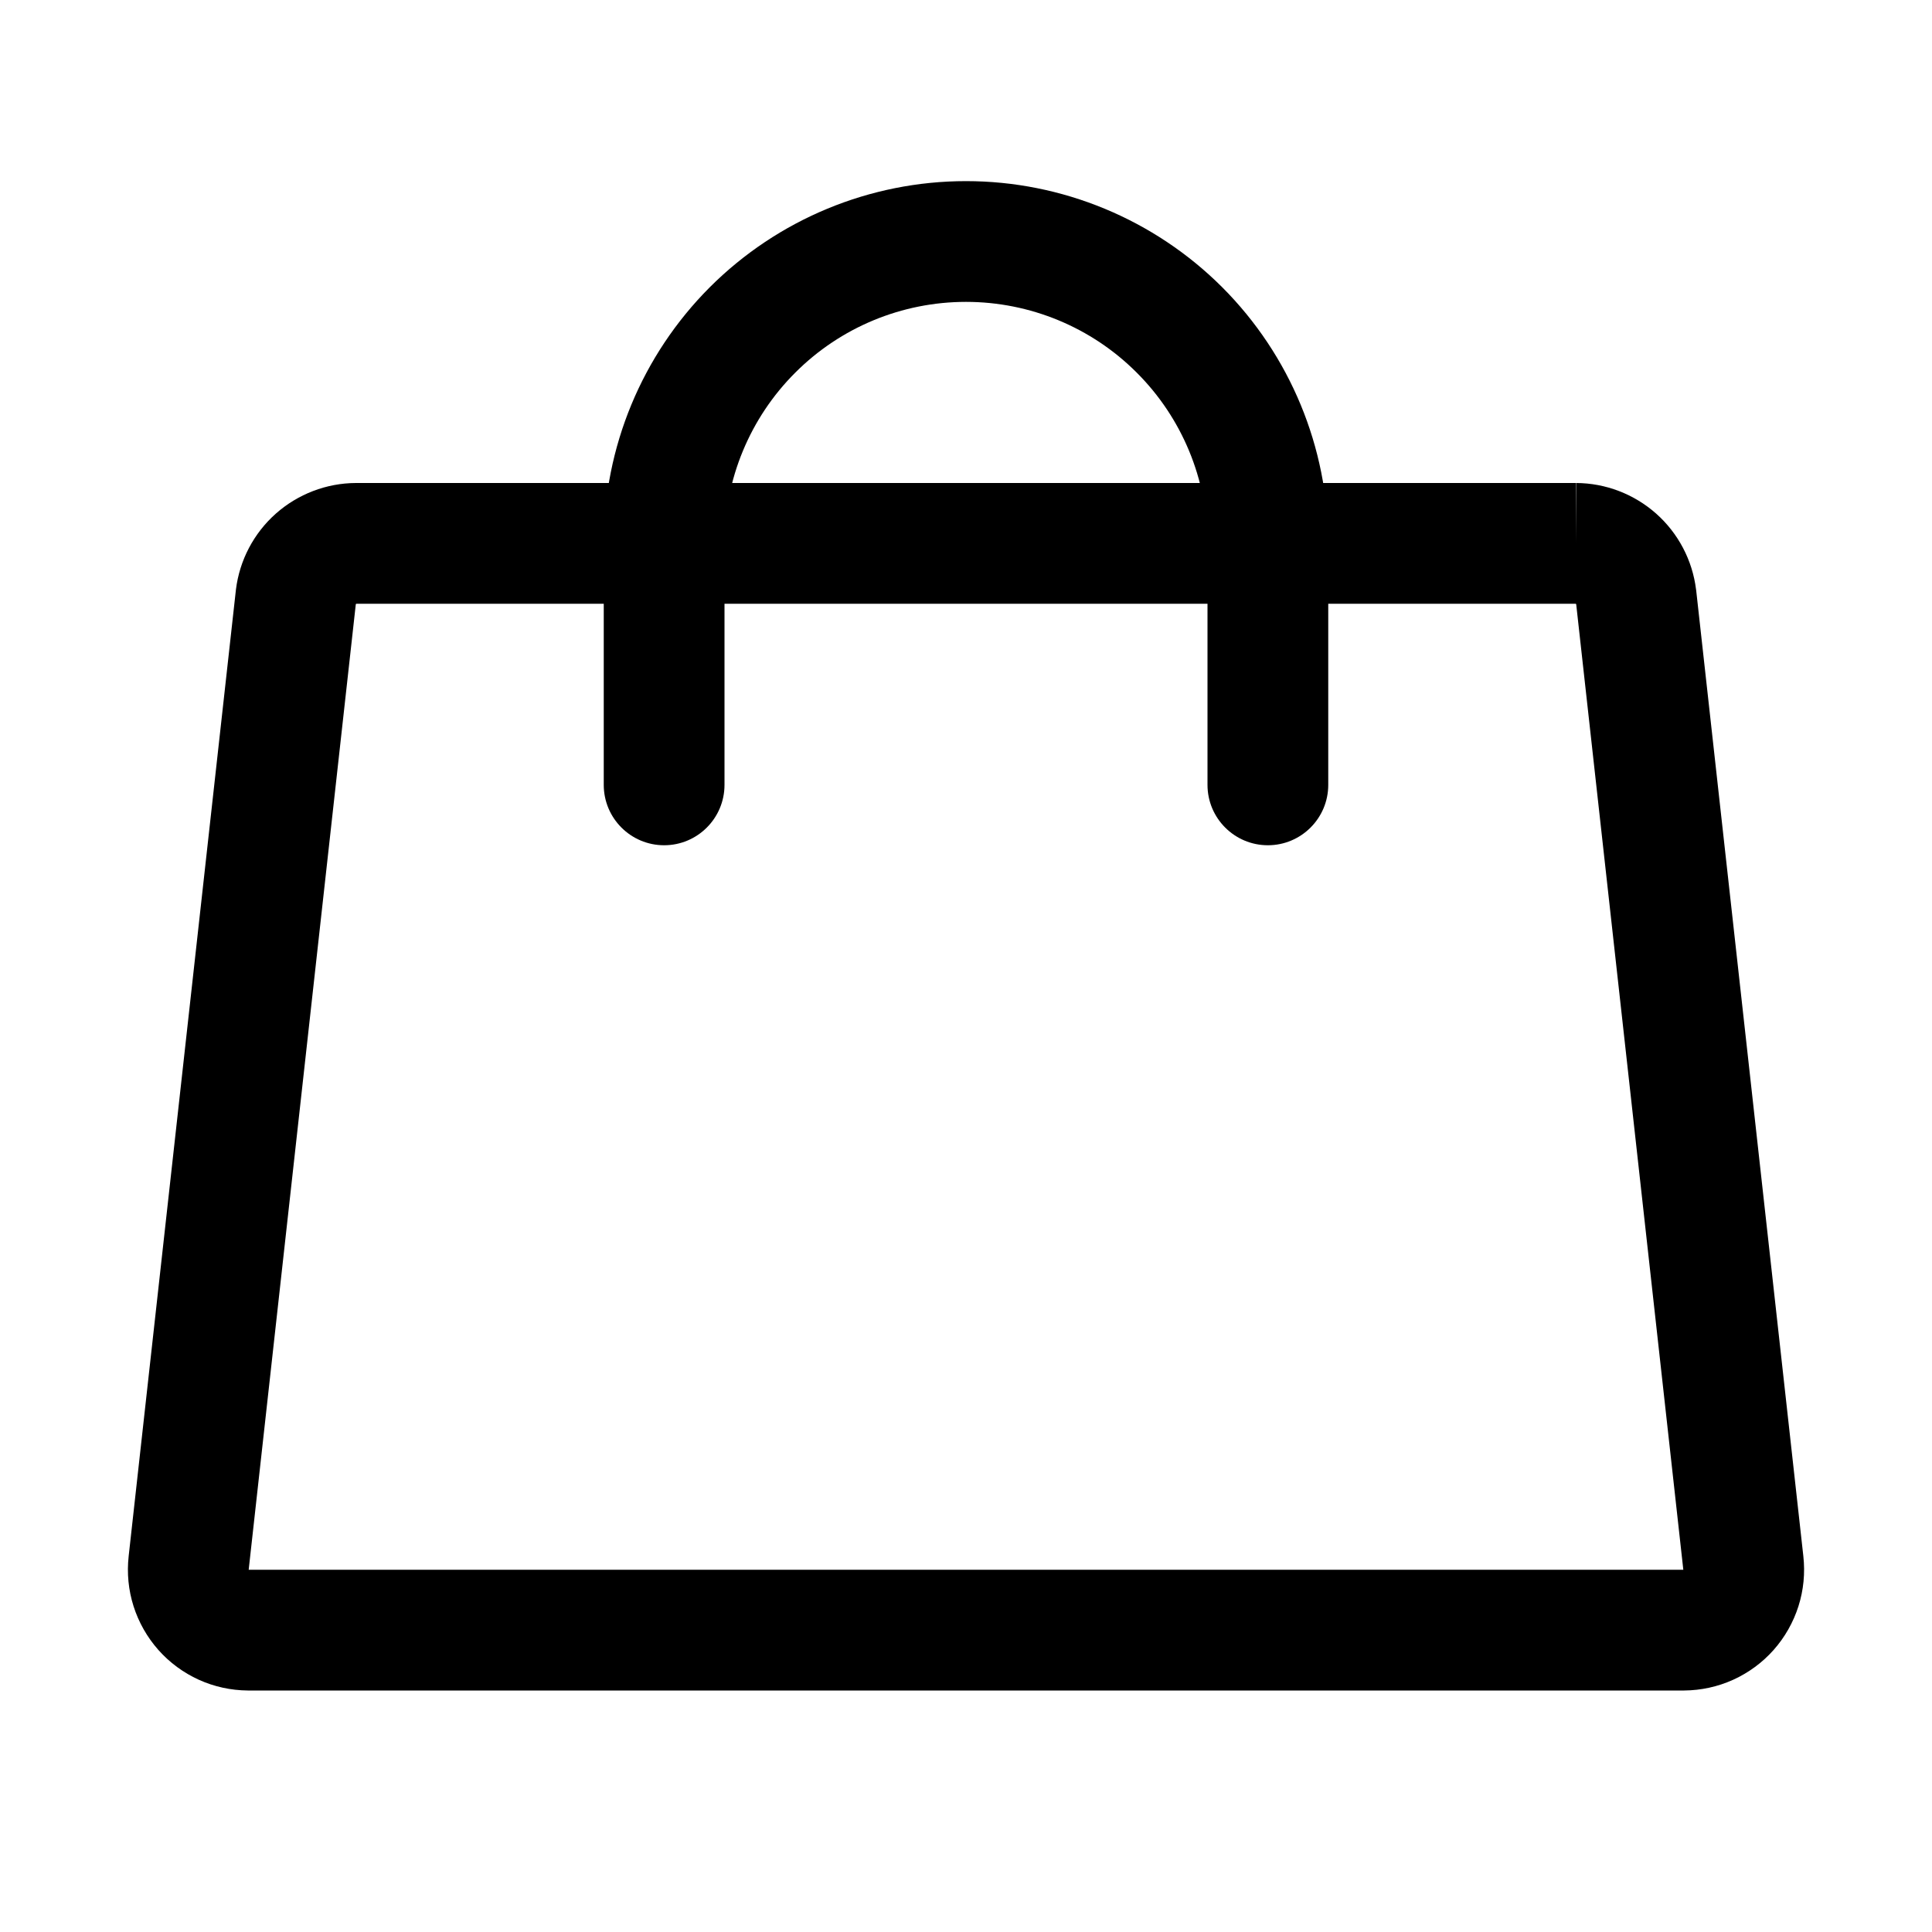 <svg xmlns="http://www.w3.org/2000/svg" width="32" height="32" fill="none" viewBox="0 0 32 32"><path fill="#000" fill-rule="evenodd" d="M5.9 8H26.1V9L26.105 8C26.594 8.002 27.065 8.183 27.431 8.507C27.797 8.832 28.032 9.279 28.092 9.764L28.094 9.777L29.869 25.775C29.869 25.775 29.869 25.775 29.869 25.775C29.9 26.054 29.873 26.336 29.788 26.604C29.703 26.871 29.563 27.118 29.377 27.328C29.191 27.538 28.962 27.706 28.707 27.822C28.451 27.938 28.174 27.998 27.894 28L27.887 28H4.106C3.826 27.998 3.549 27.938 3.293 27.822C3.038 27.706 2.809 27.538 2.623 27.328C2.437 27.118 2.297 26.871 2.212 26.604C2.127 26.337 2.1 26.055 2.131 25.776C2.131 25.776 2.131 25.776 2.131 25.775L3.908 9.764C3.968 9.279 4.203 8.832 4.569 8.507C4.935 8.183 5.406 8.002 5.895 8L5.9 8ZM26.096 10H5.904C5.901 10 5.899 10.001 5.896 10.003C5.895 10.005 5.893 10.007 5.893 10.01L4.119 26H27.881L26.107 10.01C26.107 10.007 26.105 10.005 26.104 10.003C26.101 10.001 26.099 10 26.096 10Z" clip-rule="evenodd"/><path fill="#000" fill-rule="evenodd" d="M16 5C14.939 5 13.922 5.421 13.172 6.172C12.421 6.922 12 7.939 12 9V13C12 13.552 11.552 14 11 14C10.448 14 10 13.552 10 13V9C10 7.409 10.632 5.883 11.757 4.757C12.883 3.632 14.409 3 16 3C17.591 3 19.117 3.632 20.243 4.757C21.368 5.883 22 7.409 22 9V13C22 13.552 21.552 14 21 14C20.448 14 20 13.552 20 13V9C20 7.939 19.579 6.922 18.828 6.172C18.078 5.421 17.061 5 16 5Z" clip-rule="evenodd"/></svg>